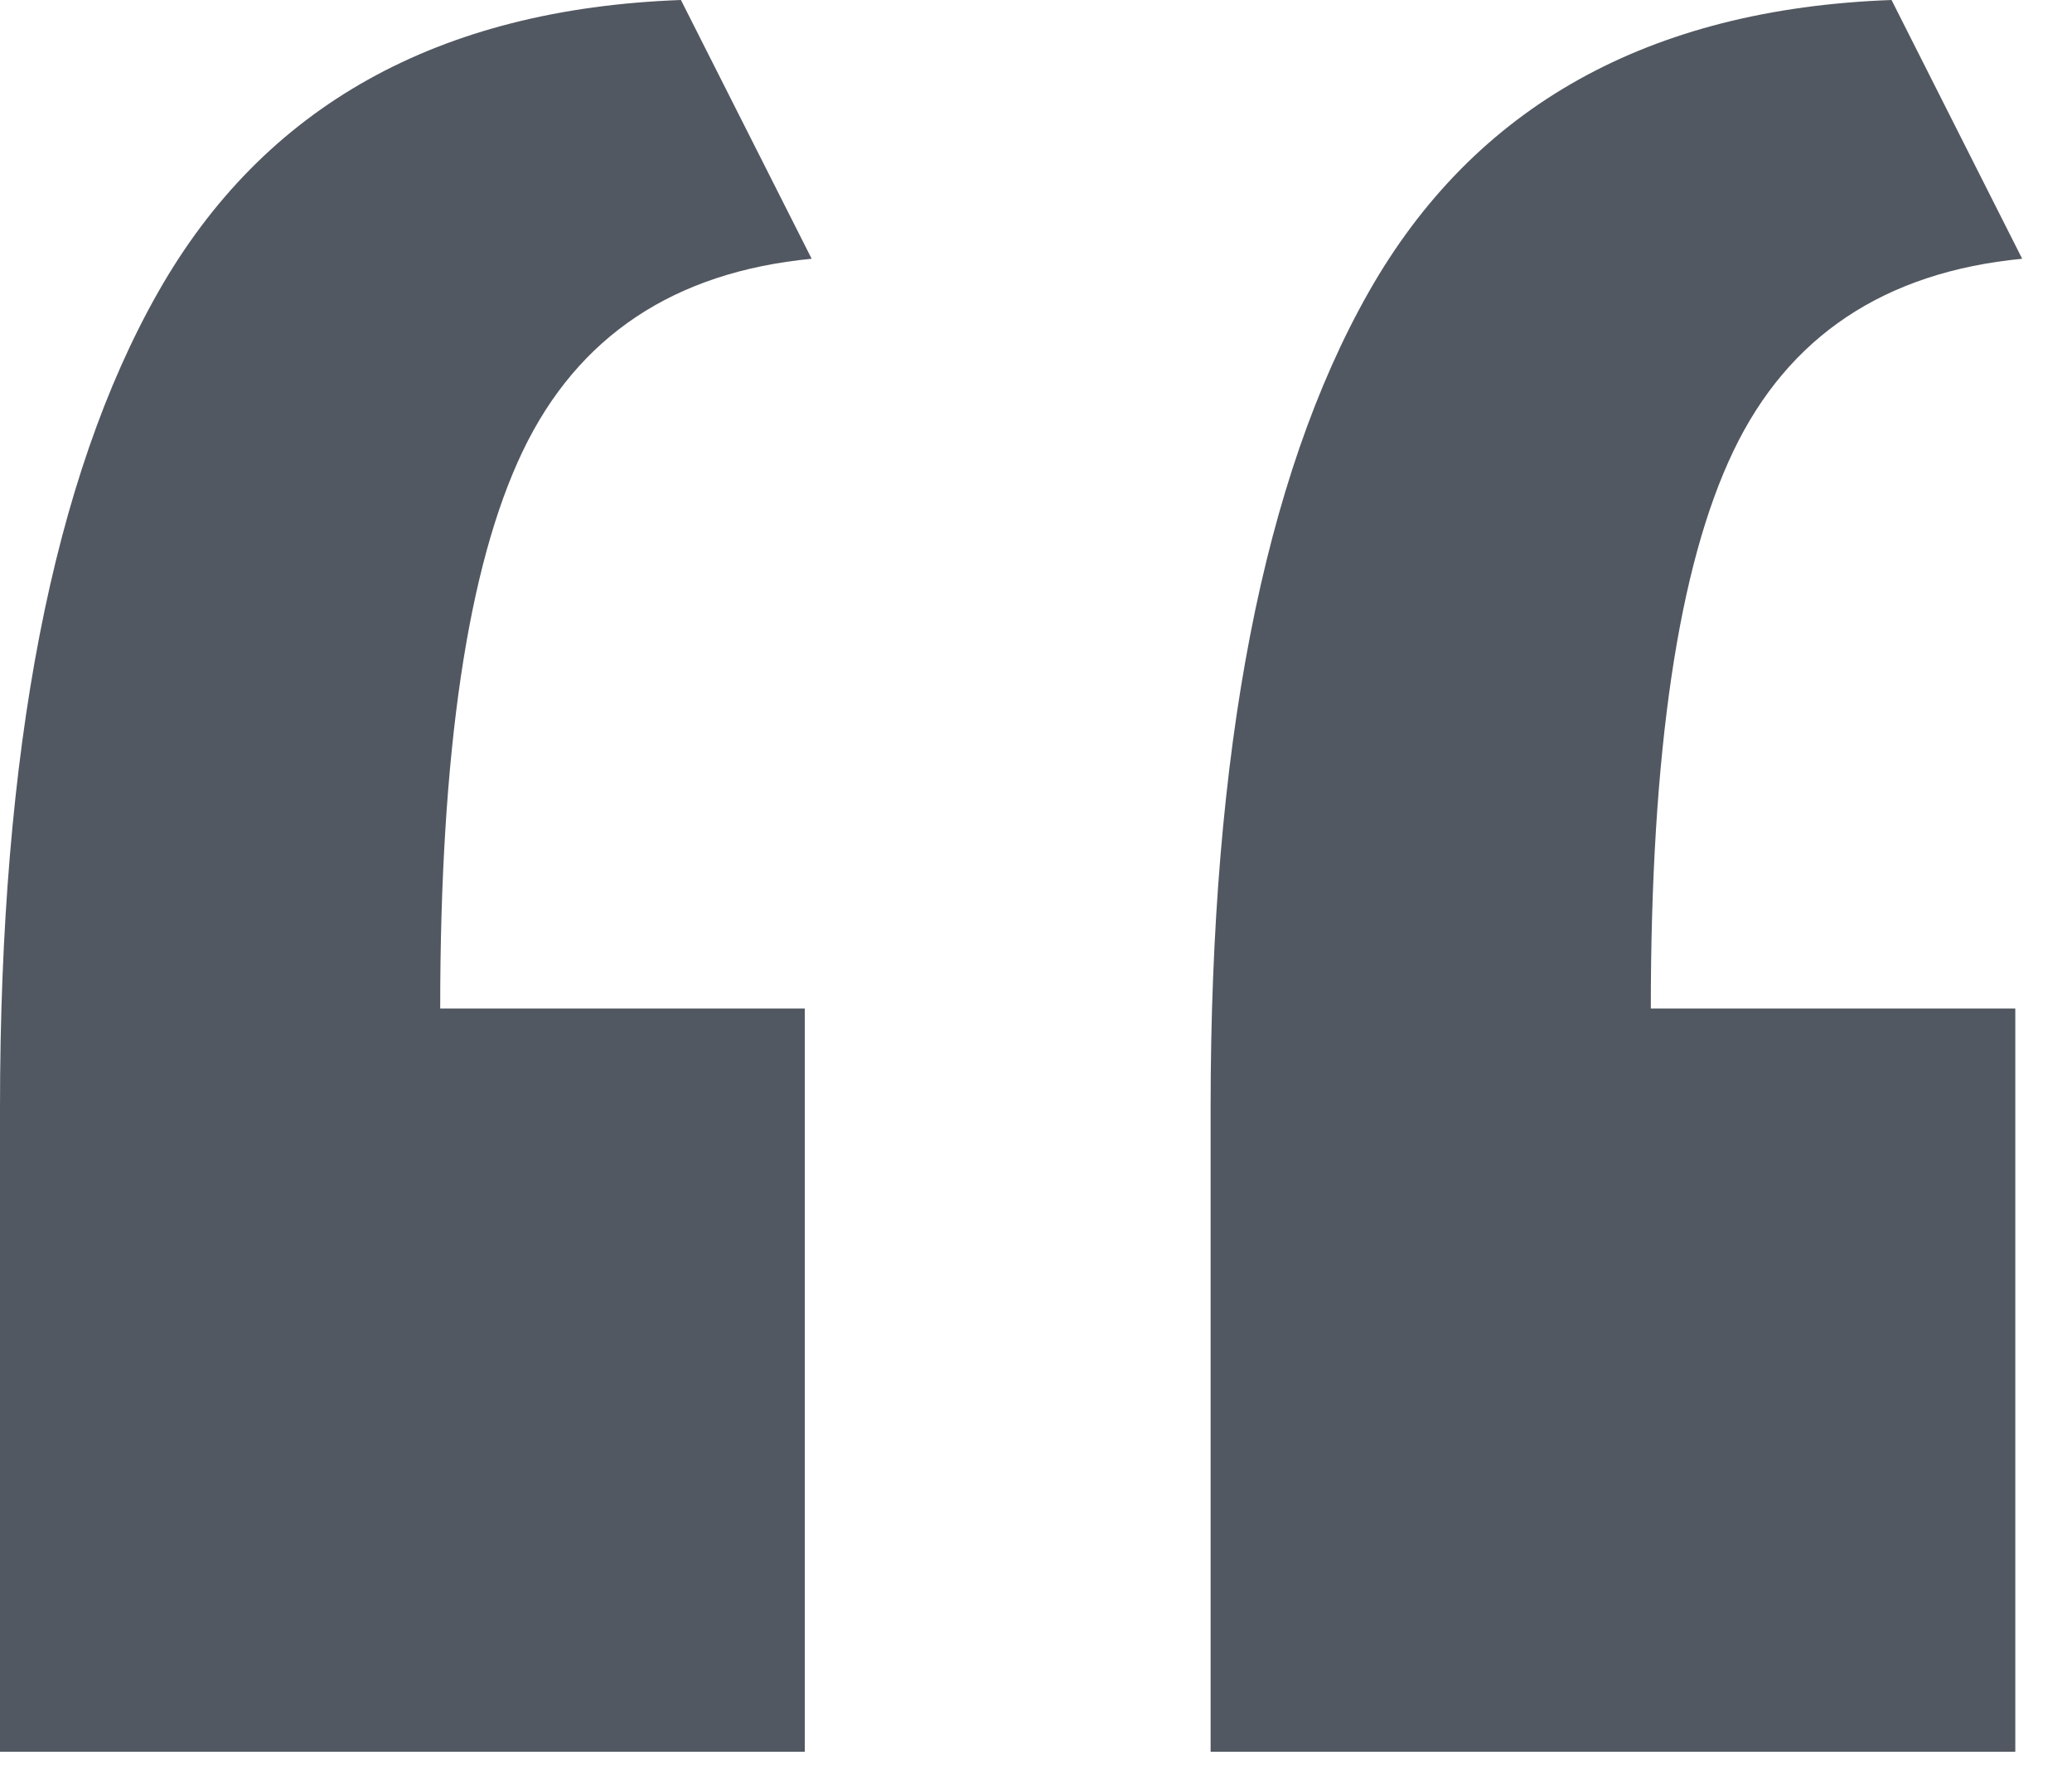 <svg width="22" height="19" viewBox="0 0 22 19" fill="none" xmlns="http://www.w3.org/2000/svg">
<path d="M0 11.768C0 7.963 0.56 5.074 1.68 3.101C2.8 1.128 4.65 0.094 7.23 0L8.618 2.748C7.157 2.889 6.135 3.57 5.55 4.792C4.966 6.013 4.674 7.987 4.674 10.711H8.545V18.604H0V11.768ZM12.854 11.768C12.854 7.963 13.414 5.074 14.533 3.101C15.653 1.128 17.503 0.094 20.084 0L21.471 2.748C20.011 2.889 18.988 3.57 18.404 4.792C17.82 6.013 17.528 7.987 17.528 10.711H21.398V18.604H12.854V11.768Z" fill="#525861"/>
</svg>
